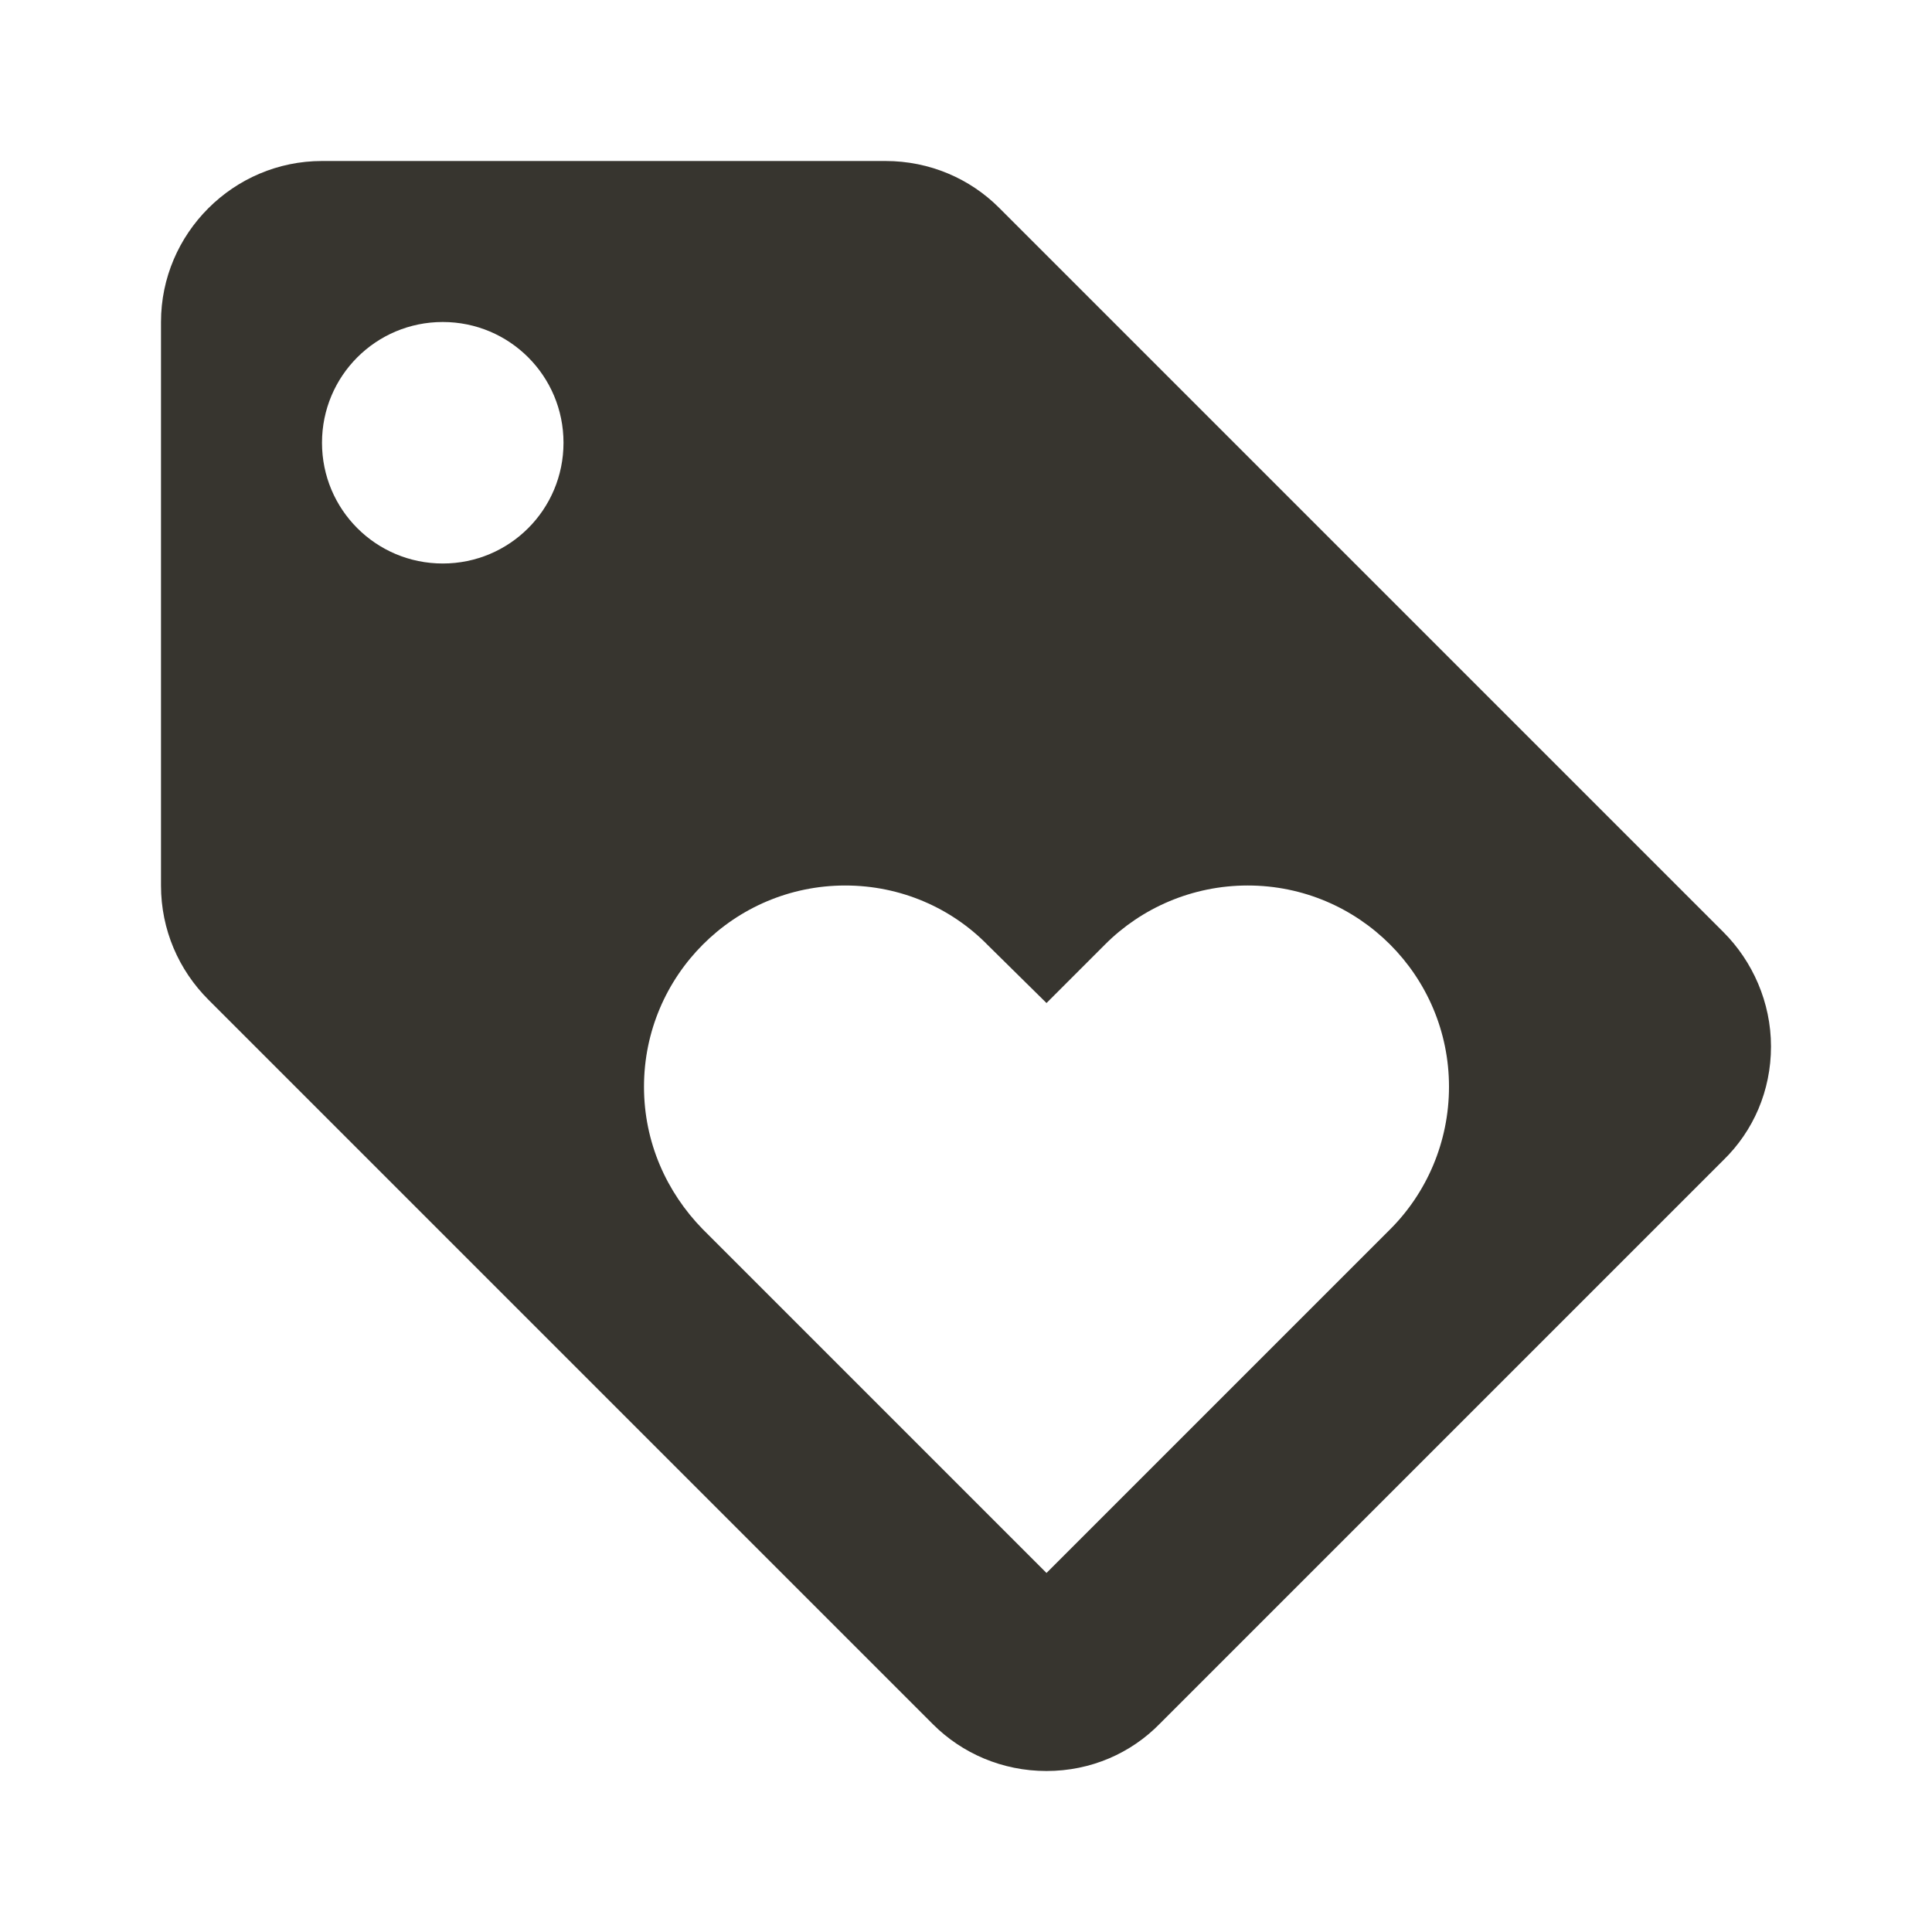 <!-- Generated by IcoMoon.io -->
<svg version="1.1" xmlns="http://www.w3.org/2000/svg" width="280" height="280" viewBox="0 0 280 280">
<title>mt-loyalty</title>
<path fill="#37352f" d="M249.783 135.1l-105-105c-4.2-4.2-10.033-6.767-16.45-6.767h-81.667c-12.833 0-23.333 10.5-23.333 23.333v81.667c0 6.417 2.567 12.25 6.883 16.567l105 105c4.2 4.2 10.033 6.767 16.45 6.767s12.25-2.567 16.45-6.883l81.667-81.667c4.317-4.2 6.883-10.033 6.883-16.45s-2.683-12.367-6.883-16.567v0zM64.167 81.667c-9.683 0-17.5-7.817-17.5-17.5s7.817-17.5 17.5-17.5c9.683 0 17.5 7.817 17.5 17.5s-7.817 17.5-17.5 17.5v0zM201.483 178.15l-49.817 49.817-49.817-49.817c-5.25-5.367-8.517-12.6-8.517-20.65 0-16.1 13.067-29.167 29.167-29.167 8.050 0 15.4 3.267 20.65 8.633l8.517 8.4 8.517-8.517c5.25-5.25 12.6-8.517 20.65-8.517 16.1 0 29.167 13.067 29.167 29.167 0 8.050-3.267 15.4-8.517 20.65v0z"></path>
</svg>
